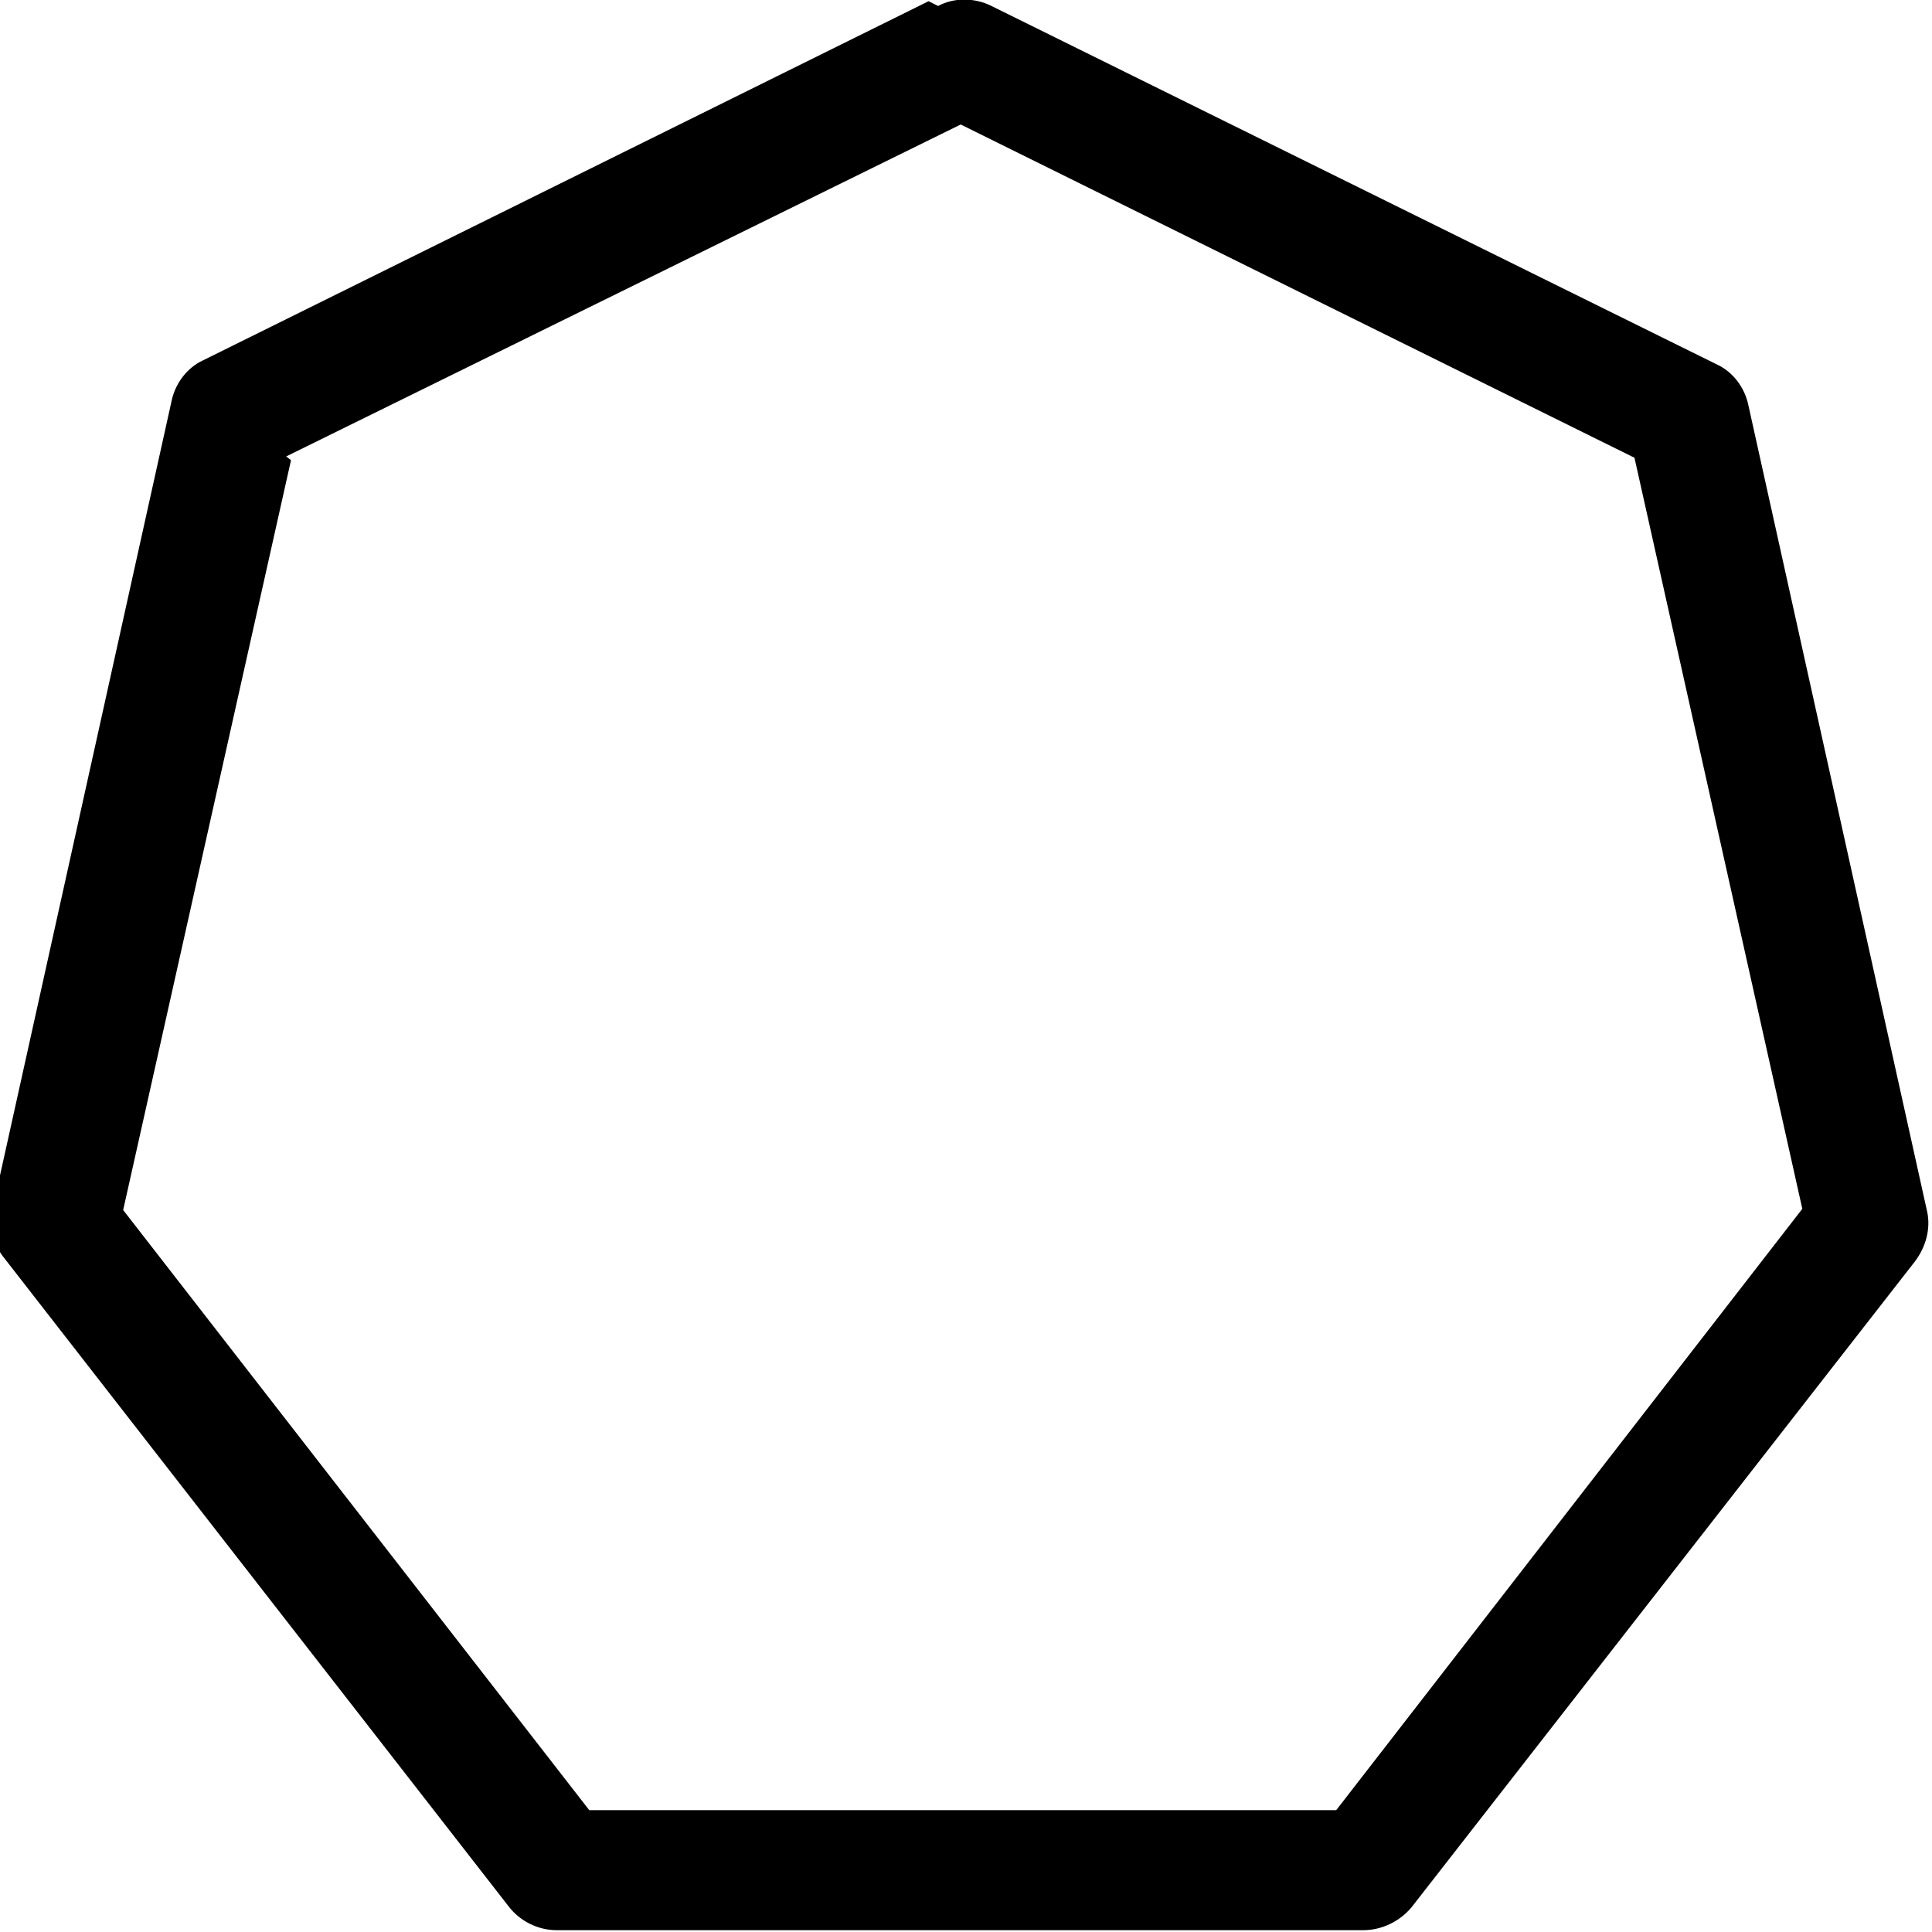<svg viewBox="0 0 16 16" xmlns="http://www.w3.org/2000/svg"><path d="M7.77.05V.049c.13-.07.3-.07.44 0l6.01 2.97v0c.13.06.23.19.26.34l1.48 6.676v0c.03.14-.01.29-.1.41l-4.17 5.35v0c-.1.12-.25.19-.4.19H4.61v0c-.16 0-.31-.08-.4-.2l-4.17-5.36h0c-.1-.12-.13-.27-.1-.42l1.48-6.68v0c.03-.15.13-.28.26-.34L7.69.01ZM2.41 3.811l-1.39 6.21 3.86 4.97h6.186l3.86-4.98 -1.39-6.22 -5.58-2.76L2.37 3.78Z"/></svg>